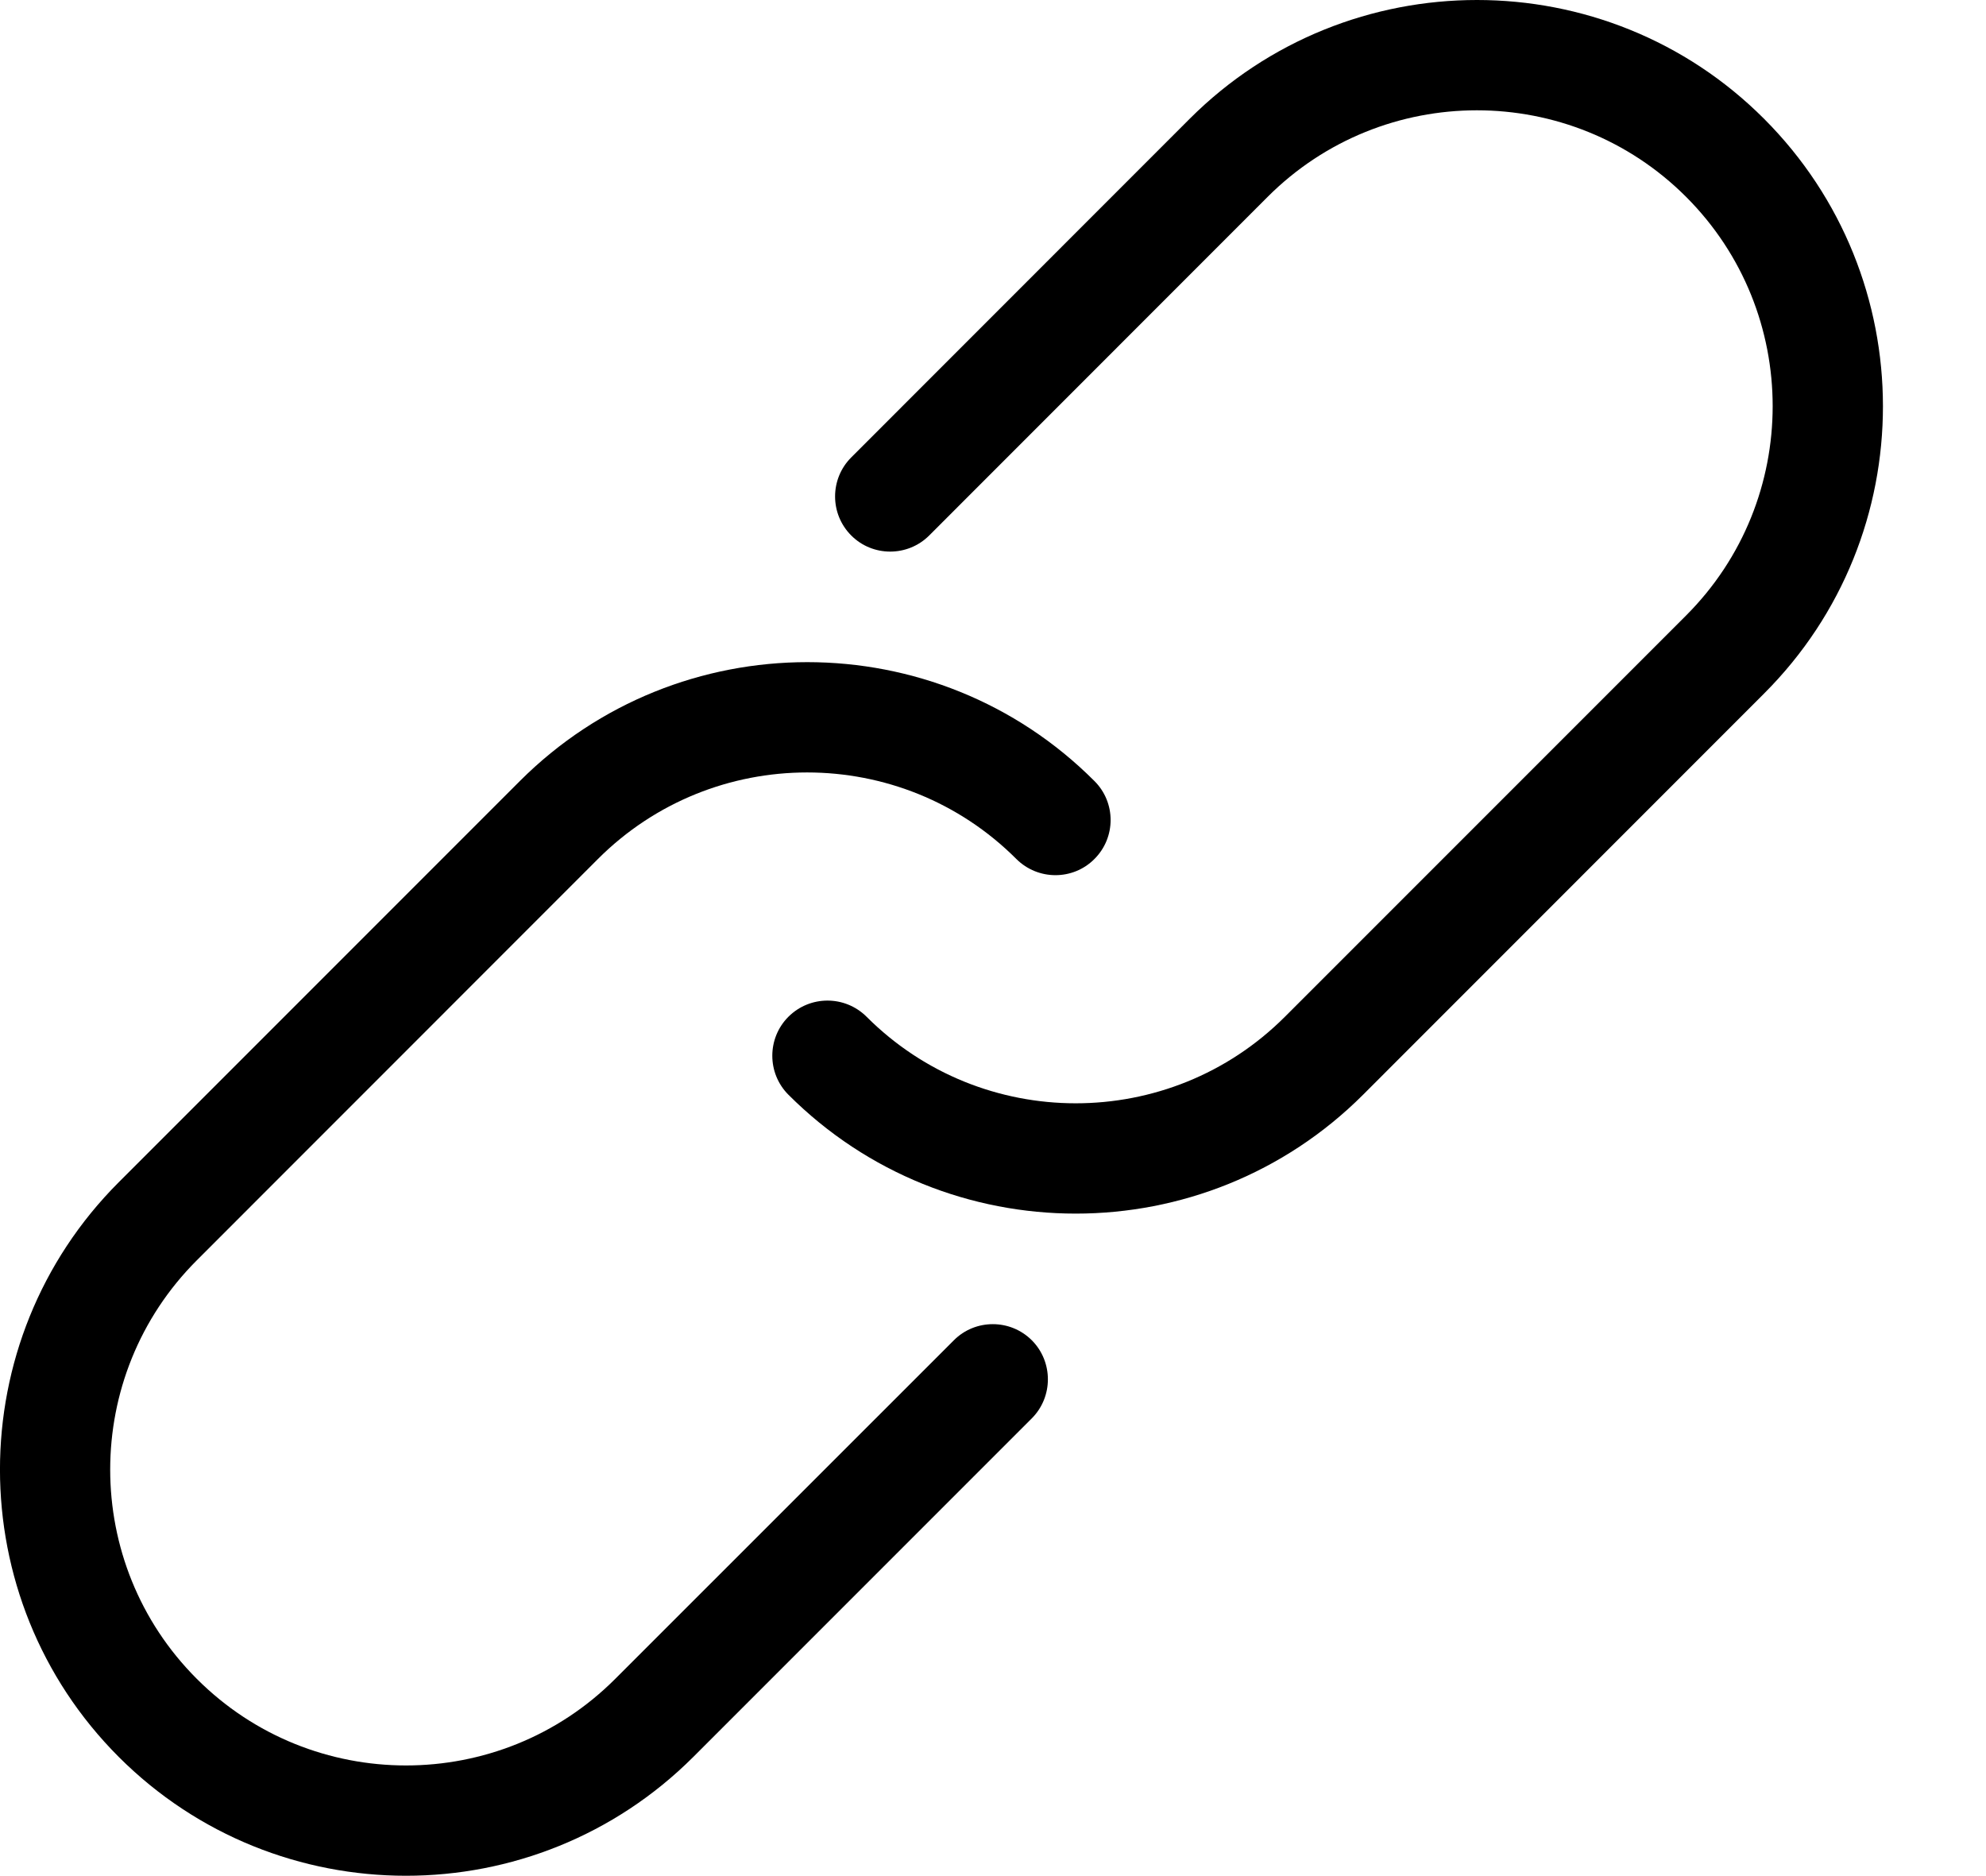 <?xml version="1.0" encoding="UTF-8" standalone="no"?>
<svg width="18px" height="17px" viewBox="0 0 18 17" version="1.1" xmlns="http://www.w3.org/2000/svg" xmlns:xlink="http://www.w3.org/1999/xlink" xmlns:sketch="http://www.bohemiancoding.com/sketch/ns">
    <path d="M9.75,10.997 C8.807,10.997 7.864,10.638 7.146,9.92 C6.951,9.725 6.951,9.408 7.146,9.213 C7.342,9.018 7.658,9.018 7.854,9.213 C8.899,10.259 10.601,10.259 11.646,9.213 L15.282,5.577 C16.328,4.531 16.328,2.83 15.282,1.784 C14.236,0.738 12.535,0.738 11.489,1.784 L8.422,4.852 C8.227,5.047 7.909,5.047 7.715,4.852 C7.52,4.657 7.52,4.34 7.715,4.145 L10.782,1.077 C12.219,-0.359 14.555,-0.359 15.989,1.077 C17.424,2.513 17.426,4.849 15.989,6.284 L12.354,9.92 C11.635,10.638 10.692,10.997 9.75,10.997"></path>
    <path d="M3.68,16.997 C2.737,16.997 1.794,16.638 1.076,15.92 C-0.359,14.484 -0.359,12.148 1.076,10.713 L4.712,7.077 C6.149,5.641 8.485,5.641 9.919,7.077 C10.115,7.272 10.115,7.589 9.919,7.784 C9.725,7.979 9.408,7.979 9.212,7.784 C8.166,6.738 6.465,6.738 5.419,7.784 L1.784,11.42 C0.737,12.466 0.737,14.167 1.784,15.213 C2.829,16.259 4.531,16.259 5.576,15.213 L8.645,12.145 C8.839,11.95 9.157,11.95 9.352,12.145 C9.546,12.34 9.546,12.657 9.352,12.852 L6.284,15.92 C5.565,16.638 4.622,16.997 3.68,16.997"></path>
</svg>
